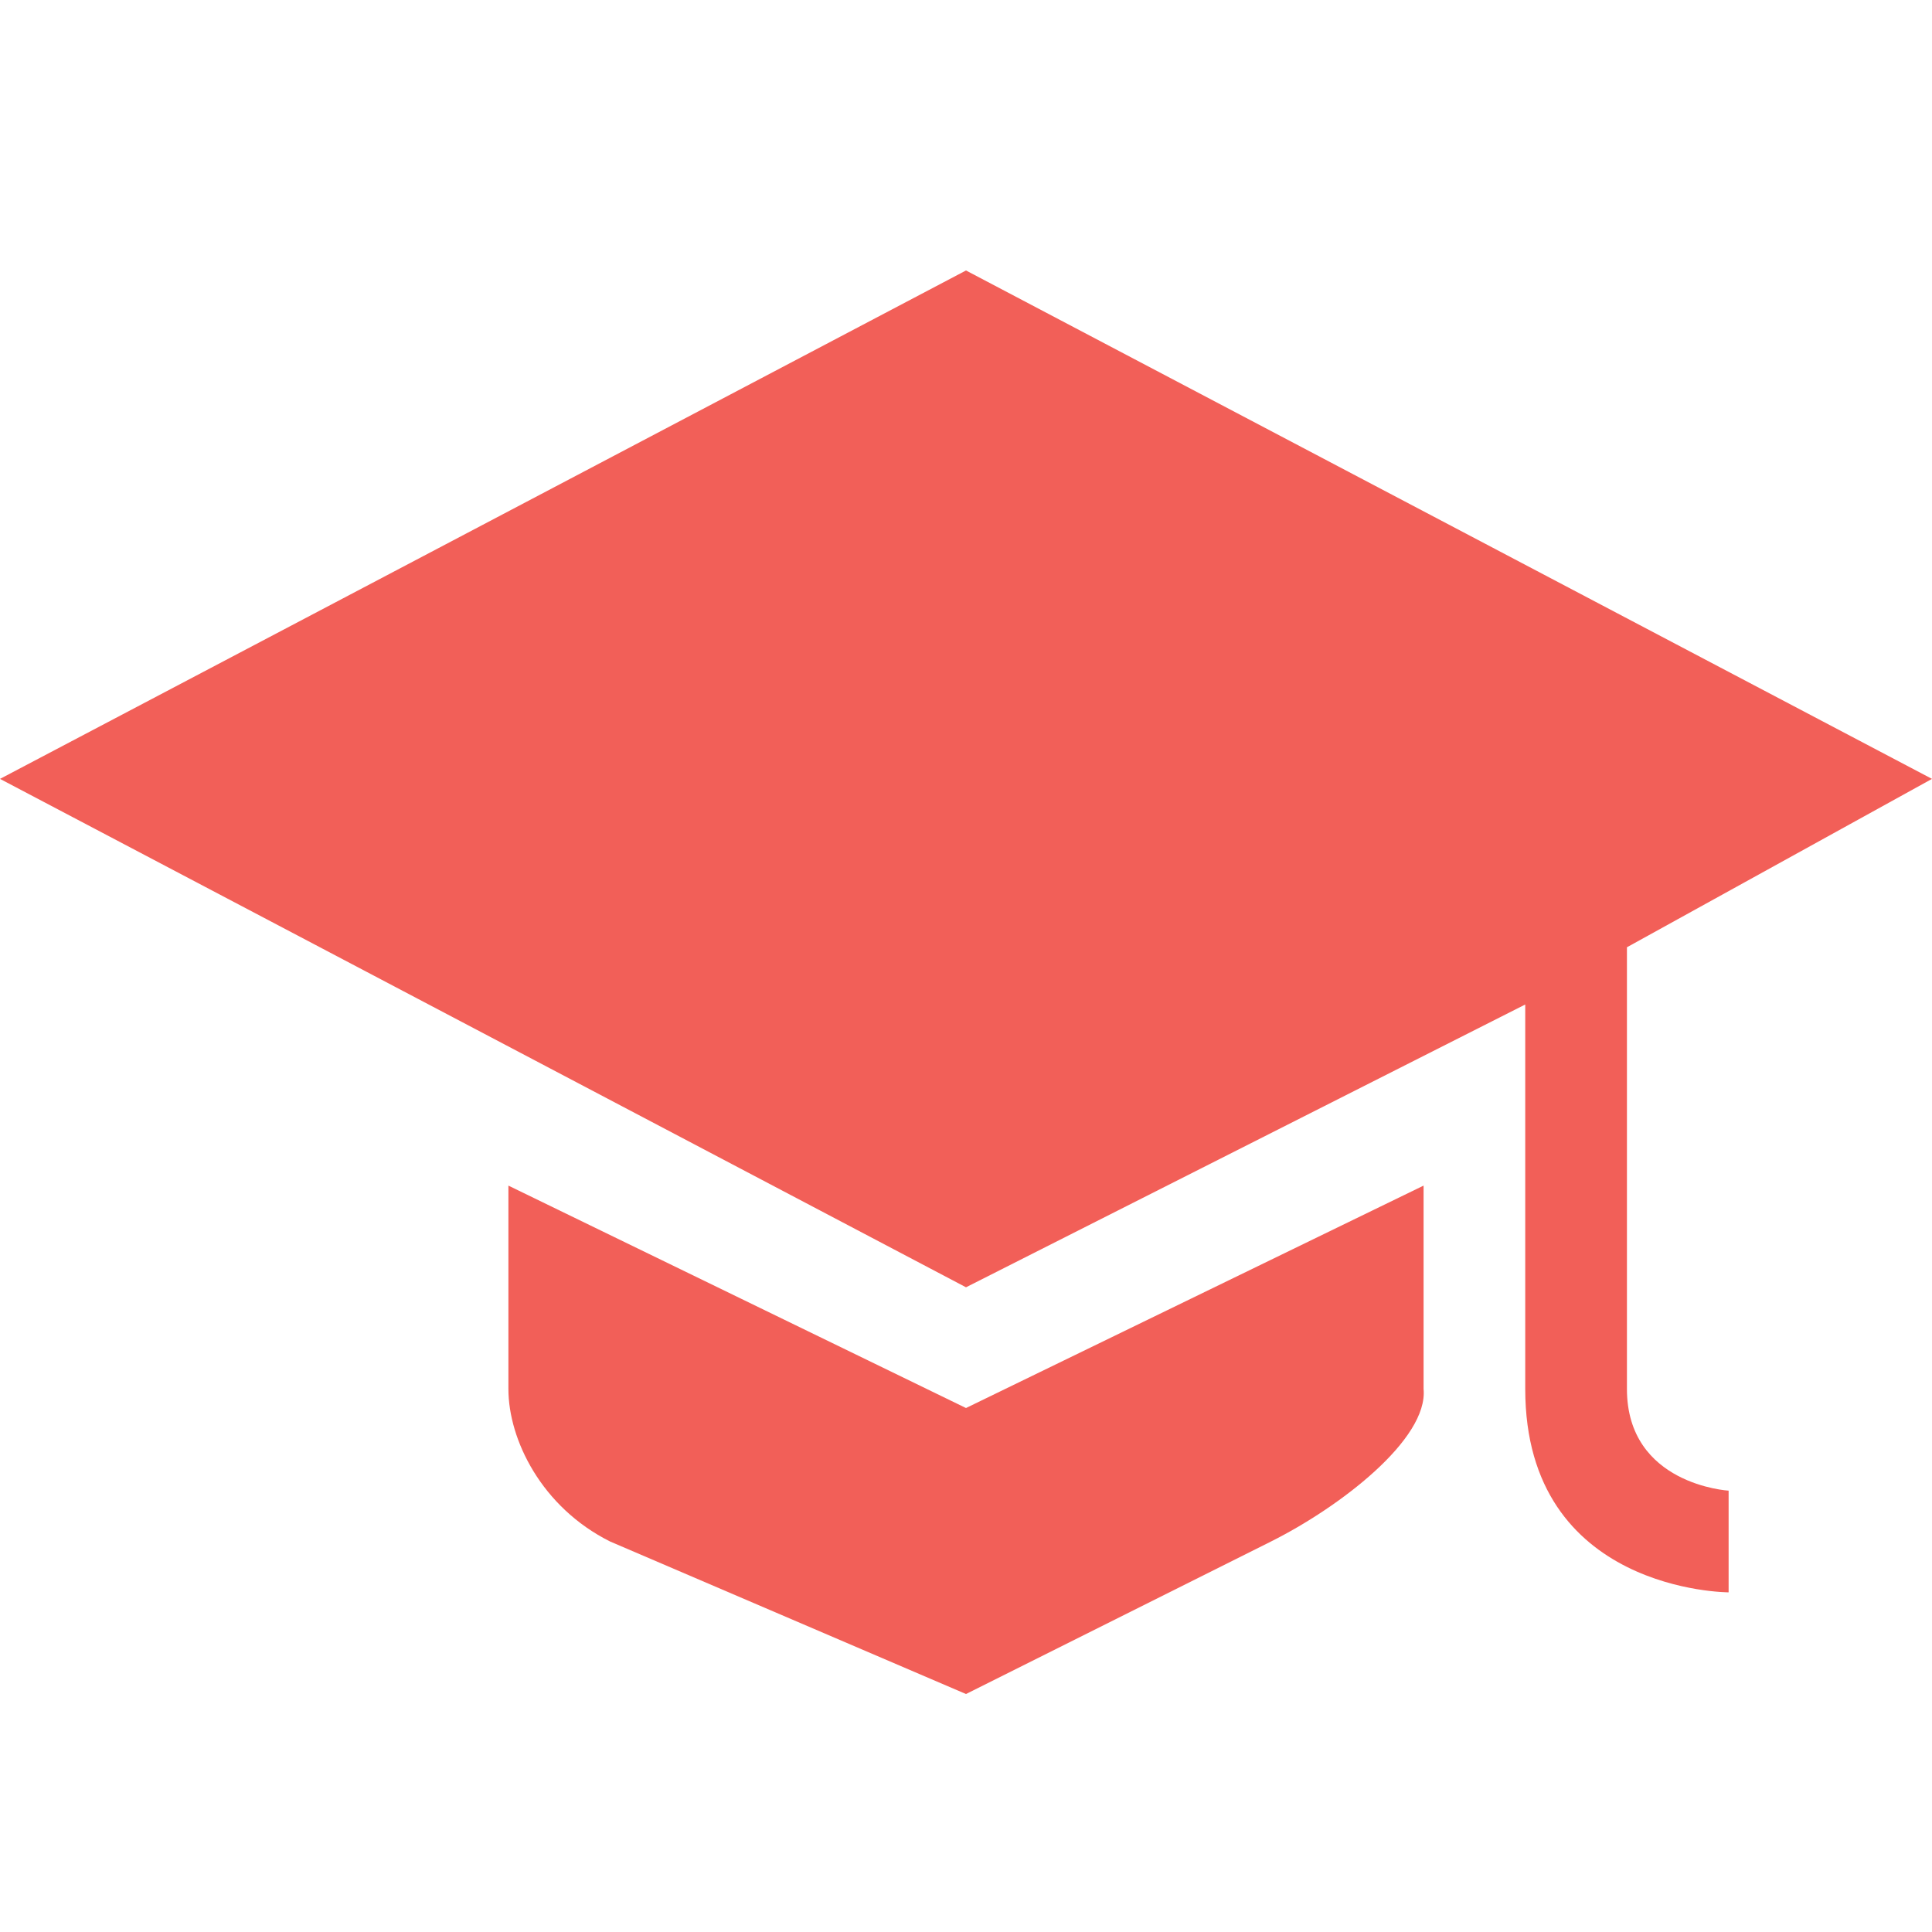 <?xml version="1.0" encoding="utf-8"?>
<!-- Generator: Adobe Illustrator 17.0.0, SVG Export Plug-In . SVG Version: 6.00 Build 0)  -->
<!DOCTYPE svg PUBLIC "-//W3C//DTD SVG 1.1//EN" "http://www.w3.org/Graphics/SVG/1.1/DTD/svg11.dtd">
<svg version="1.1" id="Ebene_1" xmlns="http://www.w3.org/2000/svg" xmlns:xlink="http://www.w3.org/1999/xlink" x="0px" y="0px"
	 width="100px" height="100px" viewBox="0 0 100 100" enable-background="new 0 0 100 100" xml:space="preserve">
<g display="none">
	<path display="inline" fill="#F25F58" d="M83.079,65.444h-13.55c-5.531,4.475-12.267,7.11-19.531,7.11
		c-7.262,0-13.996-2.636-19.528-7.11H16.922c-5.588,0-10.16,4.57-10.16,10.159V97h86.476V75.604
		C93.236,70.015,88.664,65.444,83.079,65.444z"/>
	<path display="inline" fill="#F25F58" d="M49.997,3C35.131,3,23.078,15.771,23.078,33.443c0,17.673,12.053,32.001,26.919,32.001
		c14.871,0,26.923-14.328,26.923-32.001C76.92,15.772,64.868,3,49.997,3z"/>
</g>
<path display="none" fill="#F25F58" d="M94.077,79.619C88.979,91.841,77.026,93.983,73.12,93.983c-1.147,0-19.01,0.947-44.688-23.41
	C7.767,50.971,5.242,29.892,5.022,25.887C4.808,21.986,5.925,12.2,19.387,4.929c1.668-0.901,4.975-1.3,5.829-0.446
	c0.379,0.379,11.678,18.972,11.975,19.588c0.297,0.615,0.446,1.221,0.446,1.815c0,0.849-0.605,1.911-1.816,3.185
	c-1.21,1.274-2.526,2.442-3.949,3.503c-1.423,1.062-2.739,2.187-3.95,3.376c-1.21,1.188-1.815,2.166-1.815,2.93
	c0.082,1.983,1.707,9.086,14.086,19.963C52.574,69.723,58.538,72.788,59.111,73c0.574,0.212,1.051,0.317,1.433,0.317
	c0.765,0,1.742-0.604,2.931-1.814c1.188-1.211,5.185-6.689,6.459-7.9c1.274-1.209,2.336-1.814,3.186-1.814
	c0.594,0,1.199,0.148,1.814,0.445c0.616,0.297,19.233,11.191,19.589,11.555C95.489,74.779,94.807,77.869,94.077,79.619"/>
<path fill="#F25F58" d="M50,14L0,40.315L50,66.63l28.946-14.637c0,0,0,13.267,0,19.899c0,10.527,10.527,10.527,10.527,10.527v-5.263
	c0,0-5.263-0.301-5.263-5.265c0-7.895,0-22.861,0-22.861L100,40.315L50,14z"/>
<path fill="#F25F58" d="M26.315,61.367v10.526c0,2.615,1.711,6.118,5.263,7.895L50,87.682l15.789-7.895
	c3.553-1.776,8.143-5.292,7.895-7.895V61.367L50,72.879L26.315,61.367z"/>
</svg>
